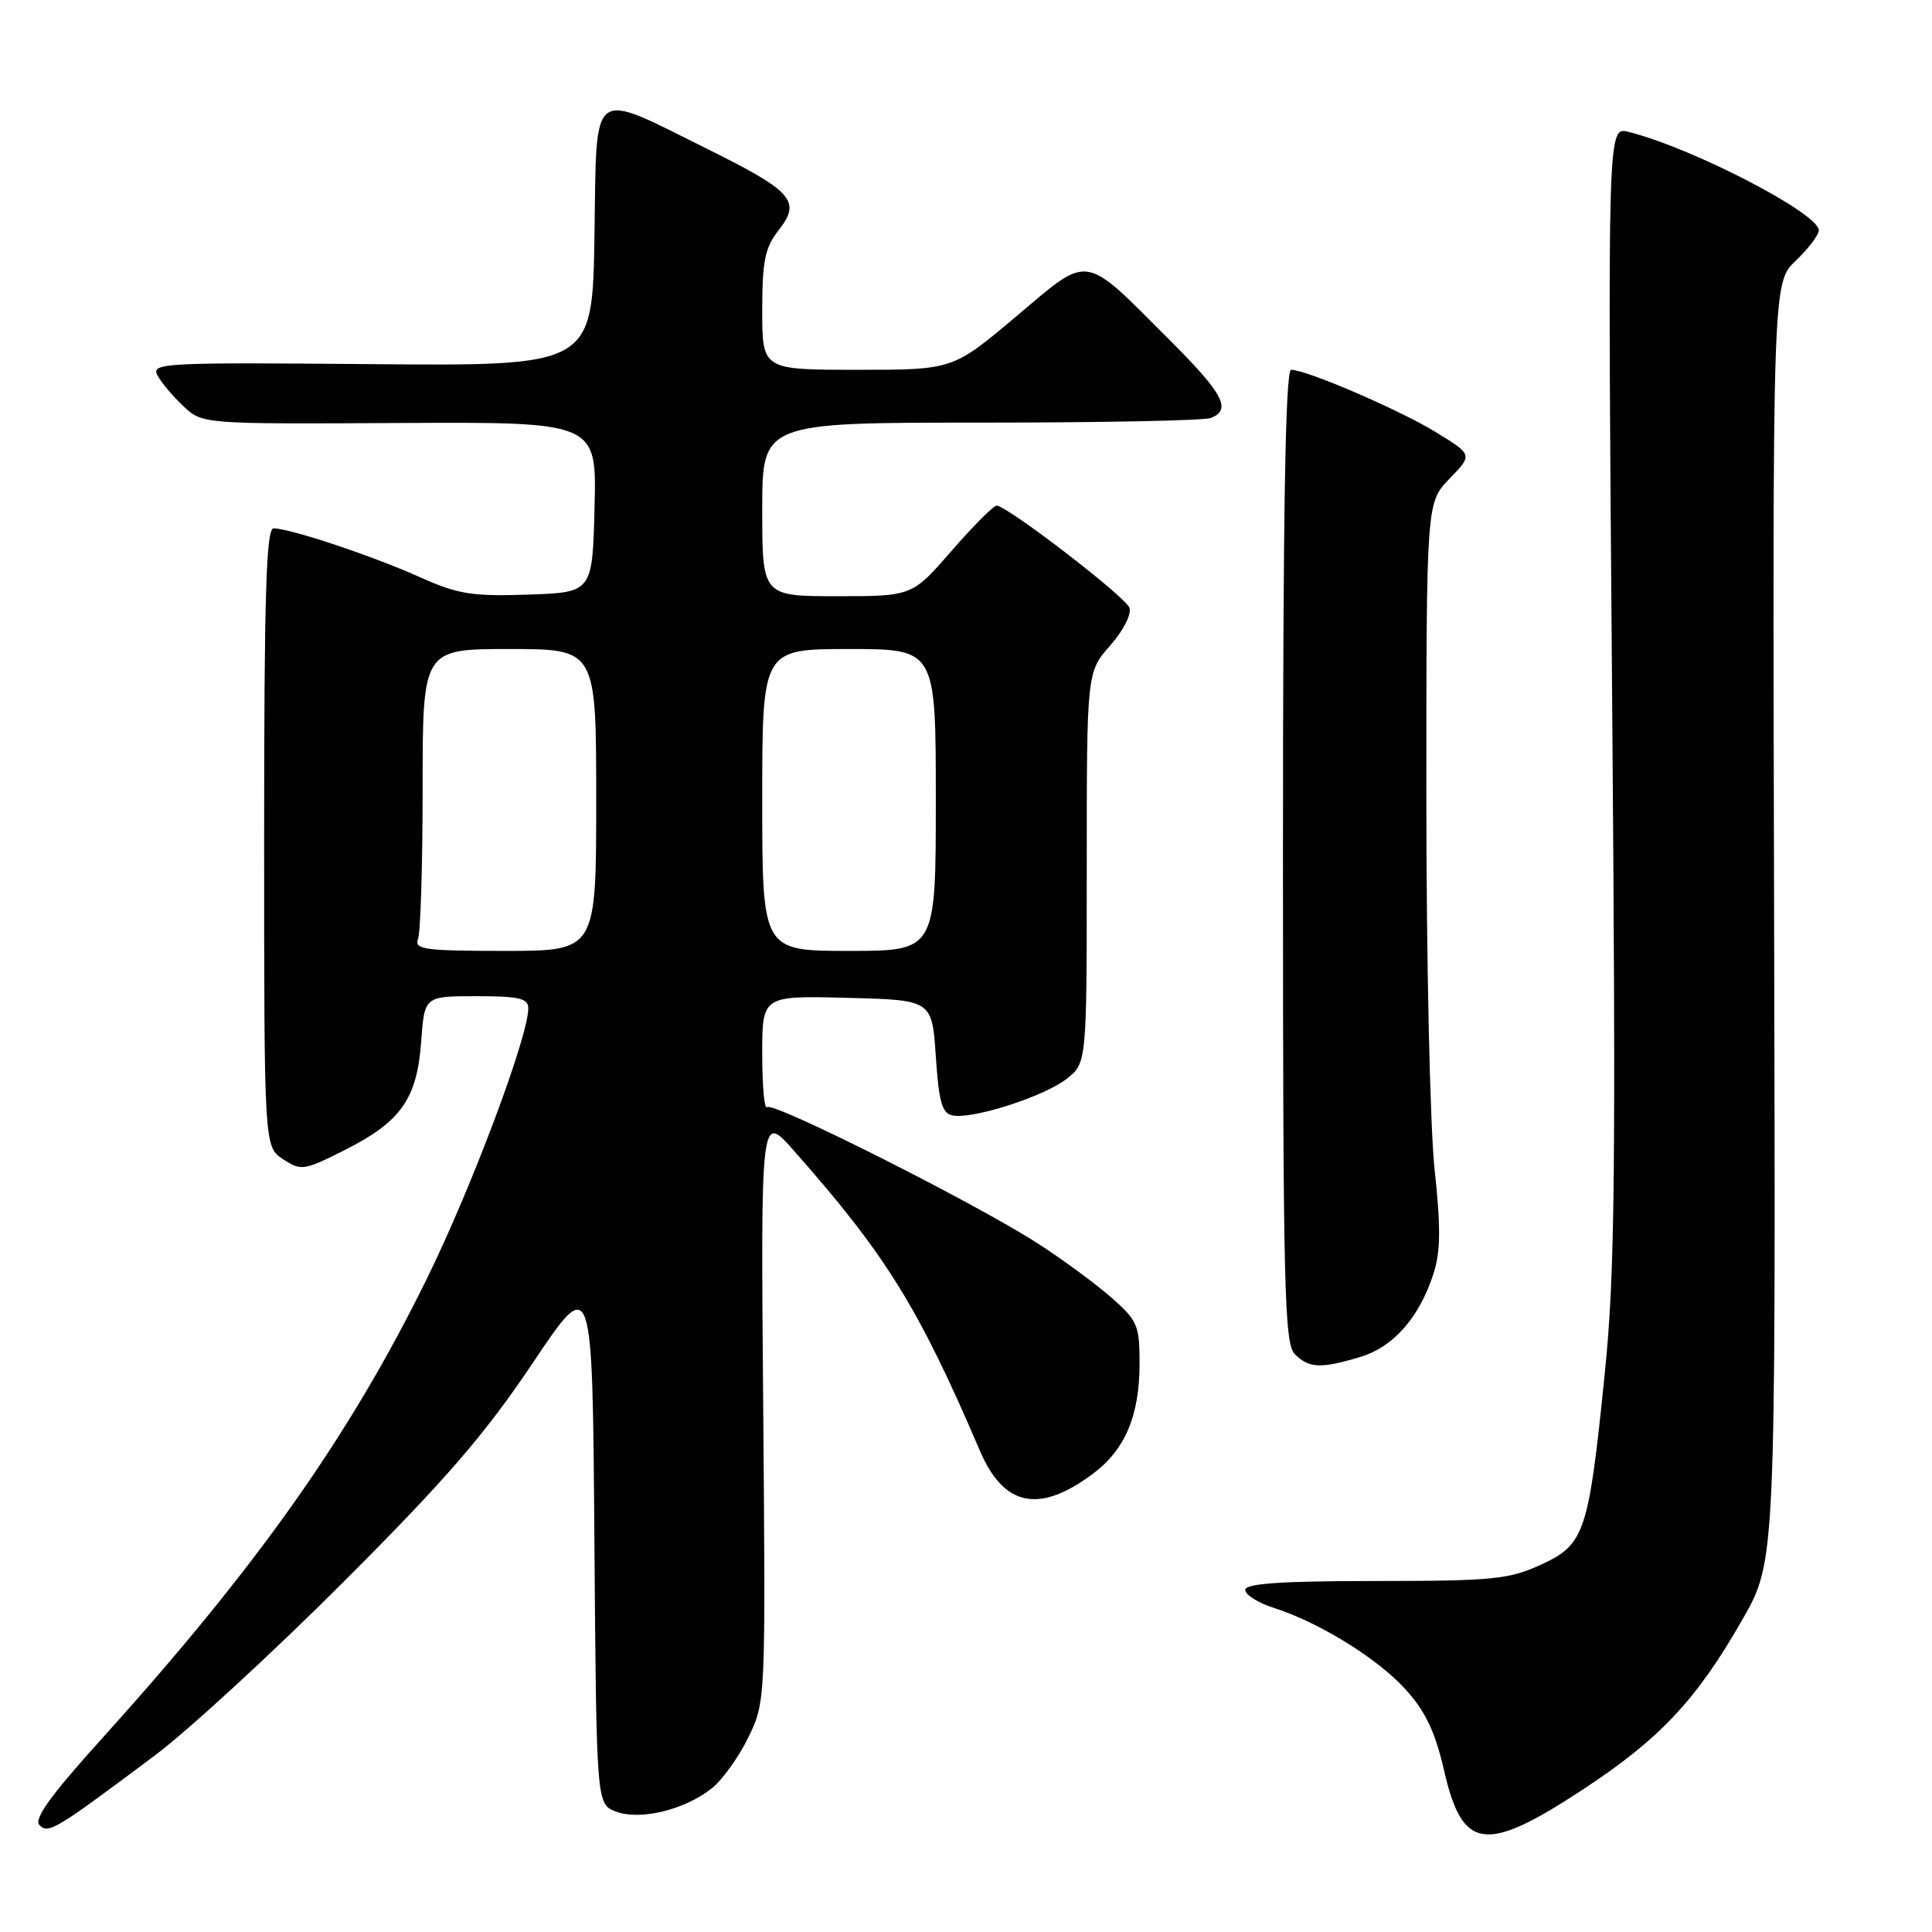 <?xml version="1.0" encoding="UTF-8" standalone="no"?>
<!DOCTYPE svg PUBLIC "-//W3C//DTD SVG 1.1//EN" "http://www.w3.org/Graphics/SVG/1.1/DTD/svg11.dtd" >
<svg xmlns="http://www.w3.org/2000/svg" xmlns:xlink="http://www.w3.org/1999/xlink" version="1.1" viewBox="0 0 256 256">
 <g >
 <path fill="currentColor"
d=" M 20.50 232.62 C 24.90 229.33 36.18 218.95 45.56 209.57 C 59.11 196.01 64.25 190.06 70.56 180.65 C 78.50 168.80 78.50 168.80 78.76 203.93 C 79.03 239.06 79.03 239.06 81.61 240.04 C 84.79 241.25 90.67 239.84 94.28 236.99 C 95.68 235.89 97.87 232.86 99.14 230.25 C 101.45 225.50 101.45 225.50 101.13 186.50 C 100.80 147.50 100.80 147.50 105.15 152.42 C 117.40 166.28 121.69 173.19 129.85 192.25 C 133.03 199.66 137.72 200.60 144.86 195.25 C 149.10 192.07 151.00 187.55 151.00 180.64 C 151.00 175.62 150.72 174.96 147.27 171.94 C 145.22 170.14 140.84 166.91 137.52 164.77 C 129.30 159.46 102.41 145.92 101.63 146.70 C 101.28 147.05 101.00 143.87 101.00 139.63 C 101.00 131.93 101.00 131.93 112.25 132.22 C 123.50 132.50 123.50 132.50 124.00 139.99 C 124.41 146.08 124.83 147.54 126.25 147.81 C 128.93 148.32 138.37 145.28 141.34 142.95 C 144.00 140.85 144.00 140.85 144.00 114.96 C 144.00 89.07 144.00 89.07 147.11 85.53 C 148.87 83.53 149.97 81.36 149.65 80.52 C 149.07 79.02 133.44 67.00 132.06 67.00 C 131.64 67.00 128.95 69.70 126.08 73.00 C 120.86 79.00 120.86 79.00 110.93 79.00 C 101.00 79.00 101.00 79.00 101.00 67.50 C 101.00 56.00 101.00 56.00 129.92 56.00 C 145.82 56.00 159.55 55.73 160.42 55.39 C 163.24 54.31 162.13 52.19 154.97 45.04 C 143.37 33.44 144.52 33.62 134.67 41.91 C 126.26 49.00 126.26 49.00 113.63 49.00 C 101.00 49.00 101.00 49.00 101.00 41.13 C 101.00 34.58 101.36 32.81 103.17 30.51 C 106.19 26.67 105.07 25.37 93.91 19.83 C 77.97 11.93 79.09 11.08 78.77 31.24 C 78.50 48.50 78.50 48.50 49.21 48.25 C 21.56 48.01 19.98 48.09 20.87 49.75 C 21.39 50.71 22.94 52.55 24.32 53.84 C 26.83 56.19 26.84 56.19 52.95 56.05 C 79.07 55.91 79.07 55.91 78.78 67.21 C 78.50 78.50 78.50 78.50 69.96 78.79 C 62.49 79.04 60.66 78.74 55.46 76.40 C 49.28 73.63 38.43 70.02 36.25 70.01 C 35.27 70.00 35.00 78.86 35.00 110.98 C 35.00 151.95 35.00 151.95 37.51 153.60 C 39.90 155.17 40.28 155.11 45.71 152.37 C 53.12 148.64 55.26 145.60 55.81 138.01 C 56.24 132.00 56.24 132.00 63.12 132.00 C 68.80 132.00 70.00 132.28 70.00 133.62 C 70.00 137.37 62.47 157.43 56.53 169.50 C 46.29 190.32 34.10 207.56 13.48 230.40 C 6.75 237.84 4.44 241.04 5.23 241.83 C 6.43 243.03 7.26 242.53 20.50 232.62 Z  M 209.65 237.18 C 219.95 230.42 224.79 225.26 230.89 214.58 C 235.29 206.89 235.29 206.89 235.08 122.19 C 234.87 37.50 234.87 37.50 237.93 34.56 C 239.62 32.95 241.00 31.13 241.00 30.52 C 241.00 28.26 224.14 19.54 215.76 17.47 C 213.01 16.79 213.01 16.79 213.61 91.64 C 214.13 155.64 213.99 168.75 212.64 182.00 C 210.49 203.17 209.99 204.65 204.18 207.33 C 199.96 209.27 197.79 209.49 182.25 209.49 C 169.73 209.50 165.00 209.82 165.00 210.67 C 165.00 211.32 166.69 212.38 168.75 213.04 C 174.84 214.99 182.54 219.75 186.29 223.90 C 188.88 226.77 190.18 229.51 191.33 234.53 C 193.76 245.20 196.77 245.63 209.65 237.18 Z  M 180.22 179.81 C 184.64 178.49 188.09 174.56 189.96 168.72 C 190.89 165.83 190.92 162.56 190.09 154.93 C 189.49 149.42 189.00 127.30 189.00 105.76 C 189.00 66.60 189.00 66.60 192.07 63.43 C 195.14 60.26 195.14 60.26 190.32 57.30 C 185.51 54.34 173.13 49.00 171.08 49.00 C 170.32 49.00 170.00 67.98 170.00 113.43 C 170.00 170.67 170.18 178.03 171.57 179.43 C 173.45 181.31 175.00 181.38 180.22 179.81 Z  M 55.39 124.42 C 55.73 123.55 56.00 114.55 56.00 104.42 C 56.00 86.00 56.00 86.00 67.50 86.00 C 79.00 86.00 79.00 86.00 79.00 106.00 C 79.00 126.00 79.00 126.00 66.89 126.00 C 56.26 126.00 54.86 125.81 55.39 124.42 Z  M 101.00 106.00 C 101.00 86.00 101.00 86.00 112.50 86.00 C 124.00 86.00 124.00 86.00 124.00 106.00 C 124.00 126.00 124.00 126.00 112.50 126.00 C 101.00 126.00 101.00 126.00 101.00 106.00 Z "/>
</g>
</svg>
